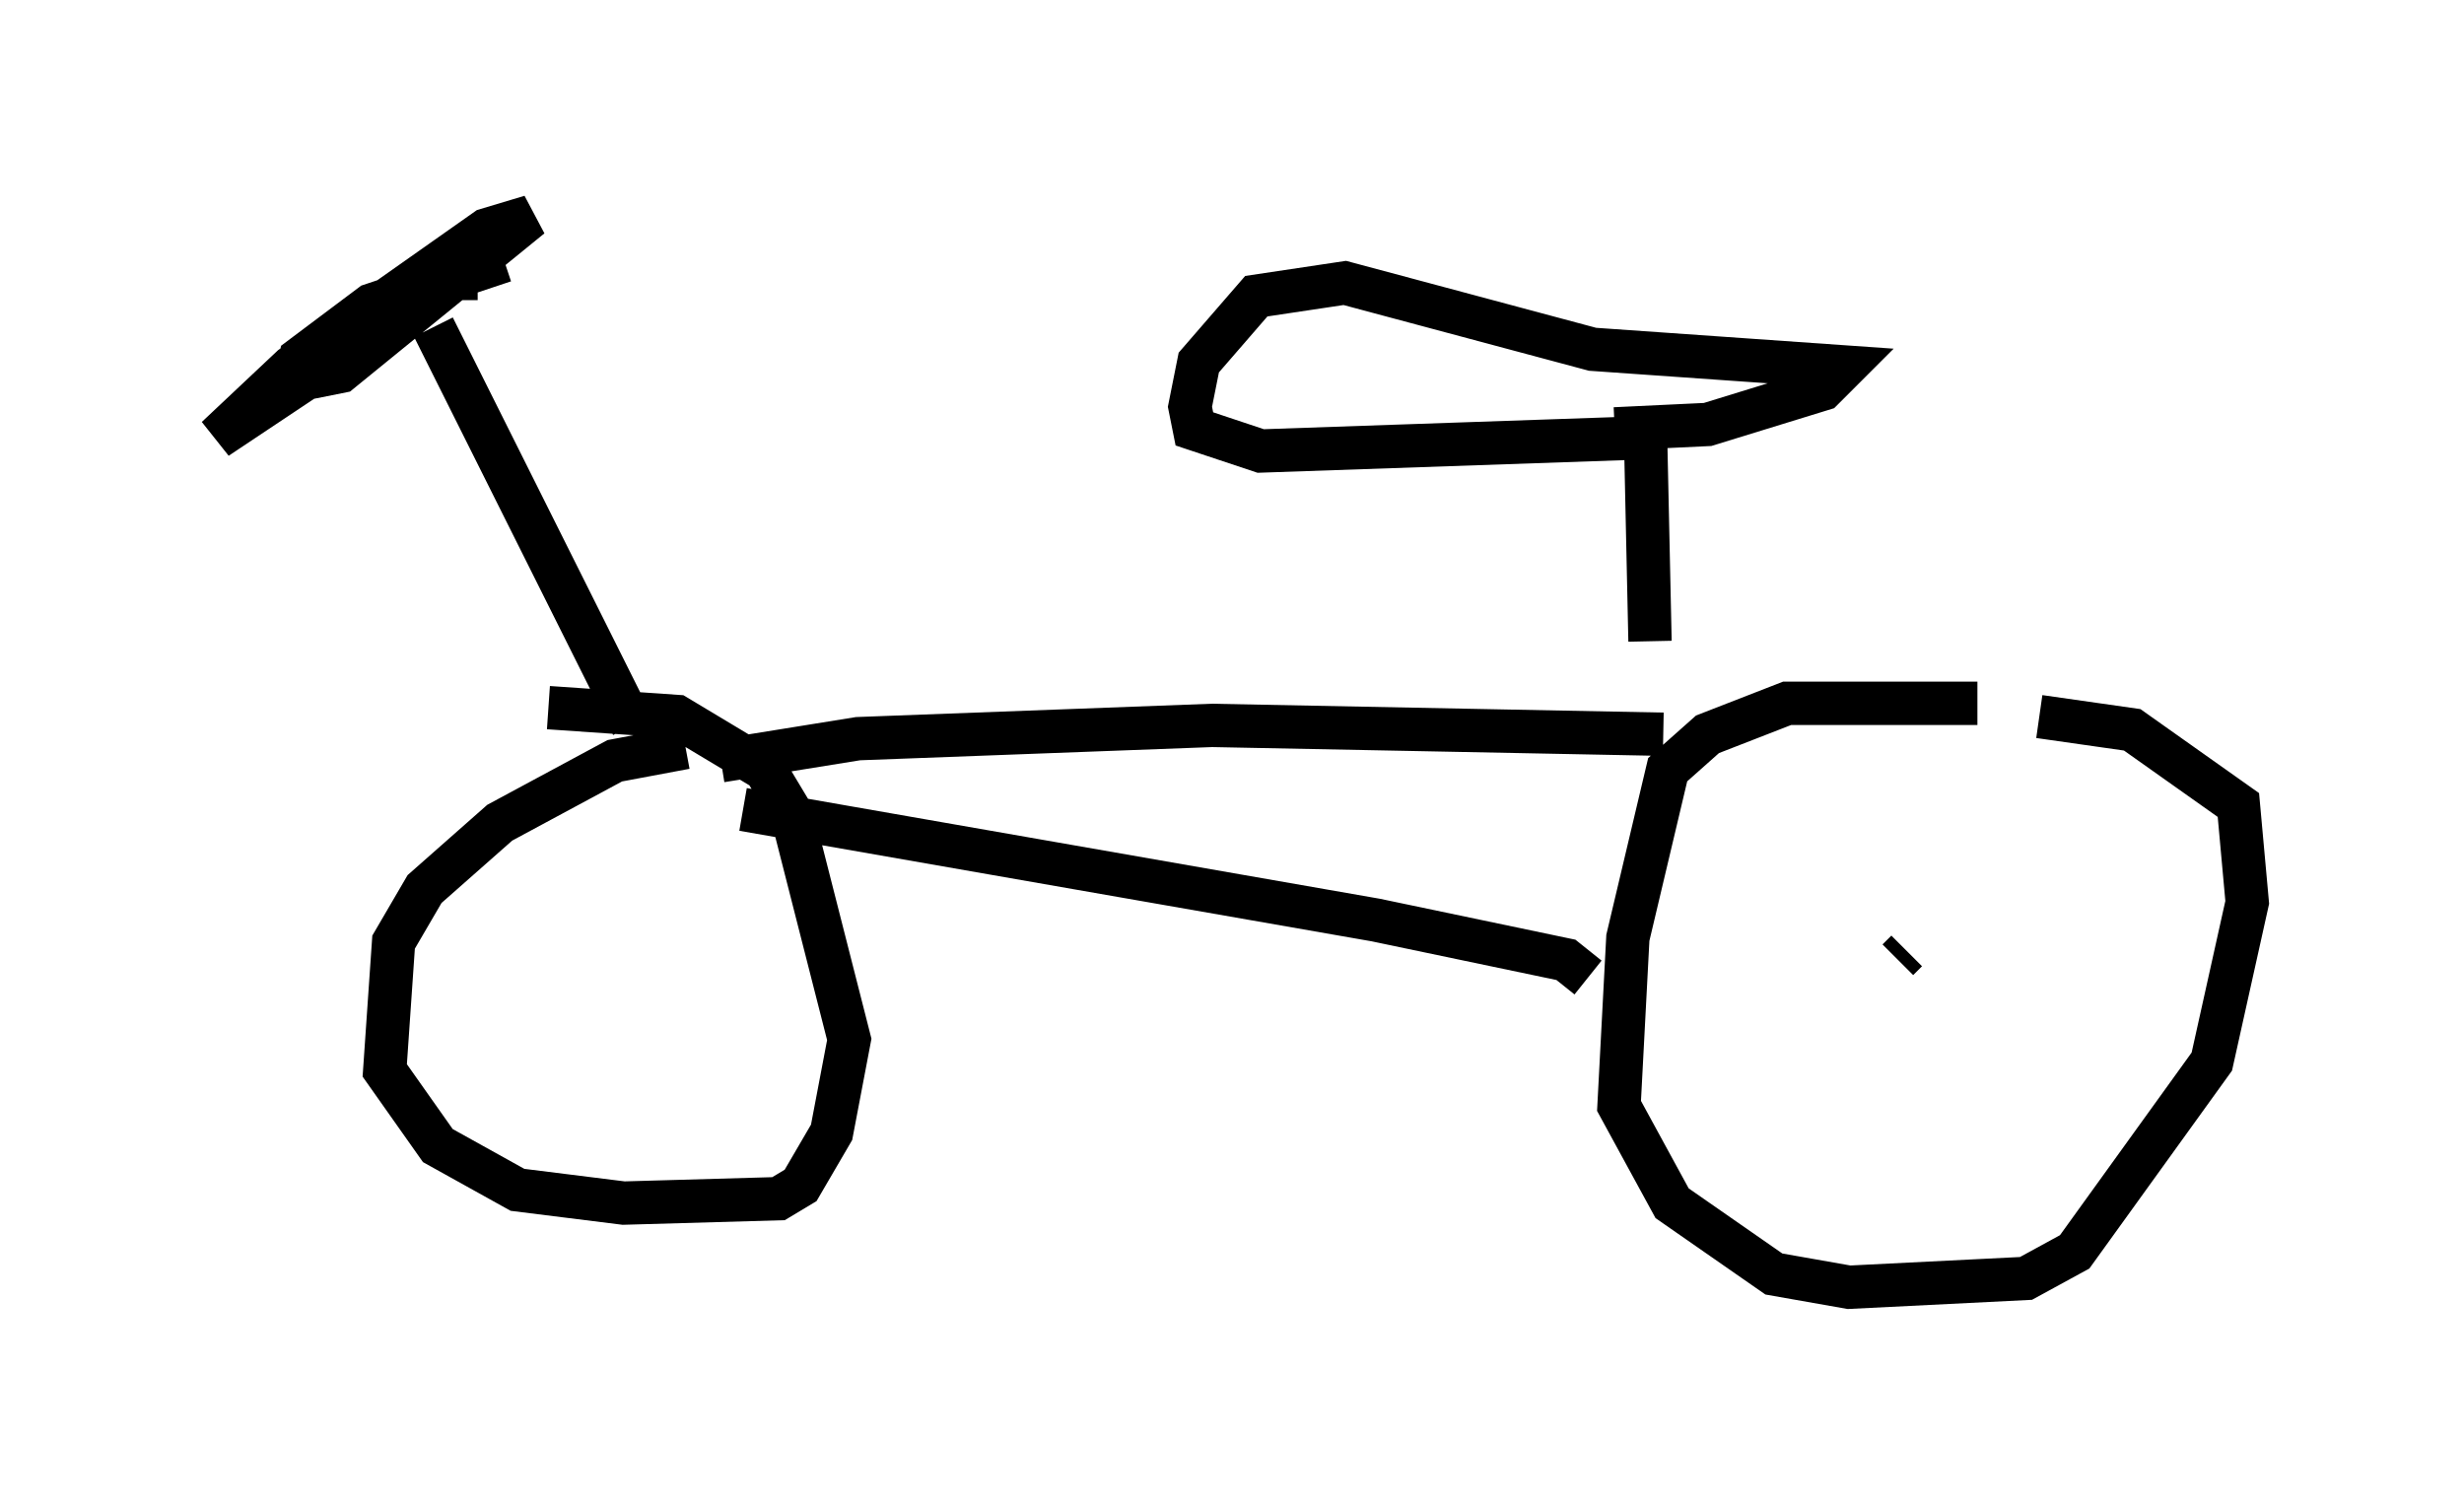 <?xml version="1.0" encoding="utf-8" ?>
<svg baseProfile="full" height="34.704" version="1.1" width="56.857" xmlns="http://www.w3.org/2000/svg" xmlns:ev="http://www.w3.org/2001/xml-events" xmlns:xlink="http://www.w3.org/1999/xlink"><defs /><rect fill="white" height="34.704" width="56.857" x="0" y="0" /><path d="M47.773, 16.842 m-2.144, -0.613 l-4.39, 0.0 -1.838, 0.715 l-0.919, 0.817 -0.919, 3.879 l-0.204, 3.879 1.225, 2.246 l2.348, 1.633 1.735, 0.306 l4.083, -0.204 1.123, -0.613 l3.165, -4.39 0.817, -3.675 l-0.204, -2.246 -2.45, -1.735 l-2.144, -0.306 m-8.677, 0.408 l-10.413, -0.204 -8.167, 0.306 l-3.165, 0.51 m20.009, 5.002 l-0.51, -0.408 -4.39, -0.919 l-14.598, -2.552 m-1.327, -1.429 l-1.633, 0.306 -2.654, 1.429 l-1.735, 1.531 -0.715, 1.225 l-0.204, 2.96 1.225, 1.735 l1.838, 1.021 2.45, 0.306 l3.573, -0.102 0.51, -0.306 l0.715, -1.225 0.408, -2.144 l-1.327, -5.206 -0.613, -1.021 l-2.042, -1.225 -2.96, -0.204 m1.94, 0.408 l-4.594, -9.188 m1.021, -1.123 l-0.51, 0.0 -5.513, 3.675 l1.735, -1.633 4.492, -3.165 l1.021, -0.306 -4.39, 3.573 l-1.021, 0.204 0.102, -0.51 l1.633, -1.225 3.063, -1.021 m26.44, 8.779 l-0.102, -4.696 -8.881, 0.306 l-1.531, -0.51 -0.102, -0.51 l0.204, -1.021 1.327, -1.531 l2.042, -0.306 5.717, 1.531 l5.819, 0.408 -0.51, 0.51 l-2.654, 0.817 -2.144, 0.102 m6.738, 12.046 l-0.204, 0.204 " fill="none" stroke="black" stroke-width="1" /></svg>